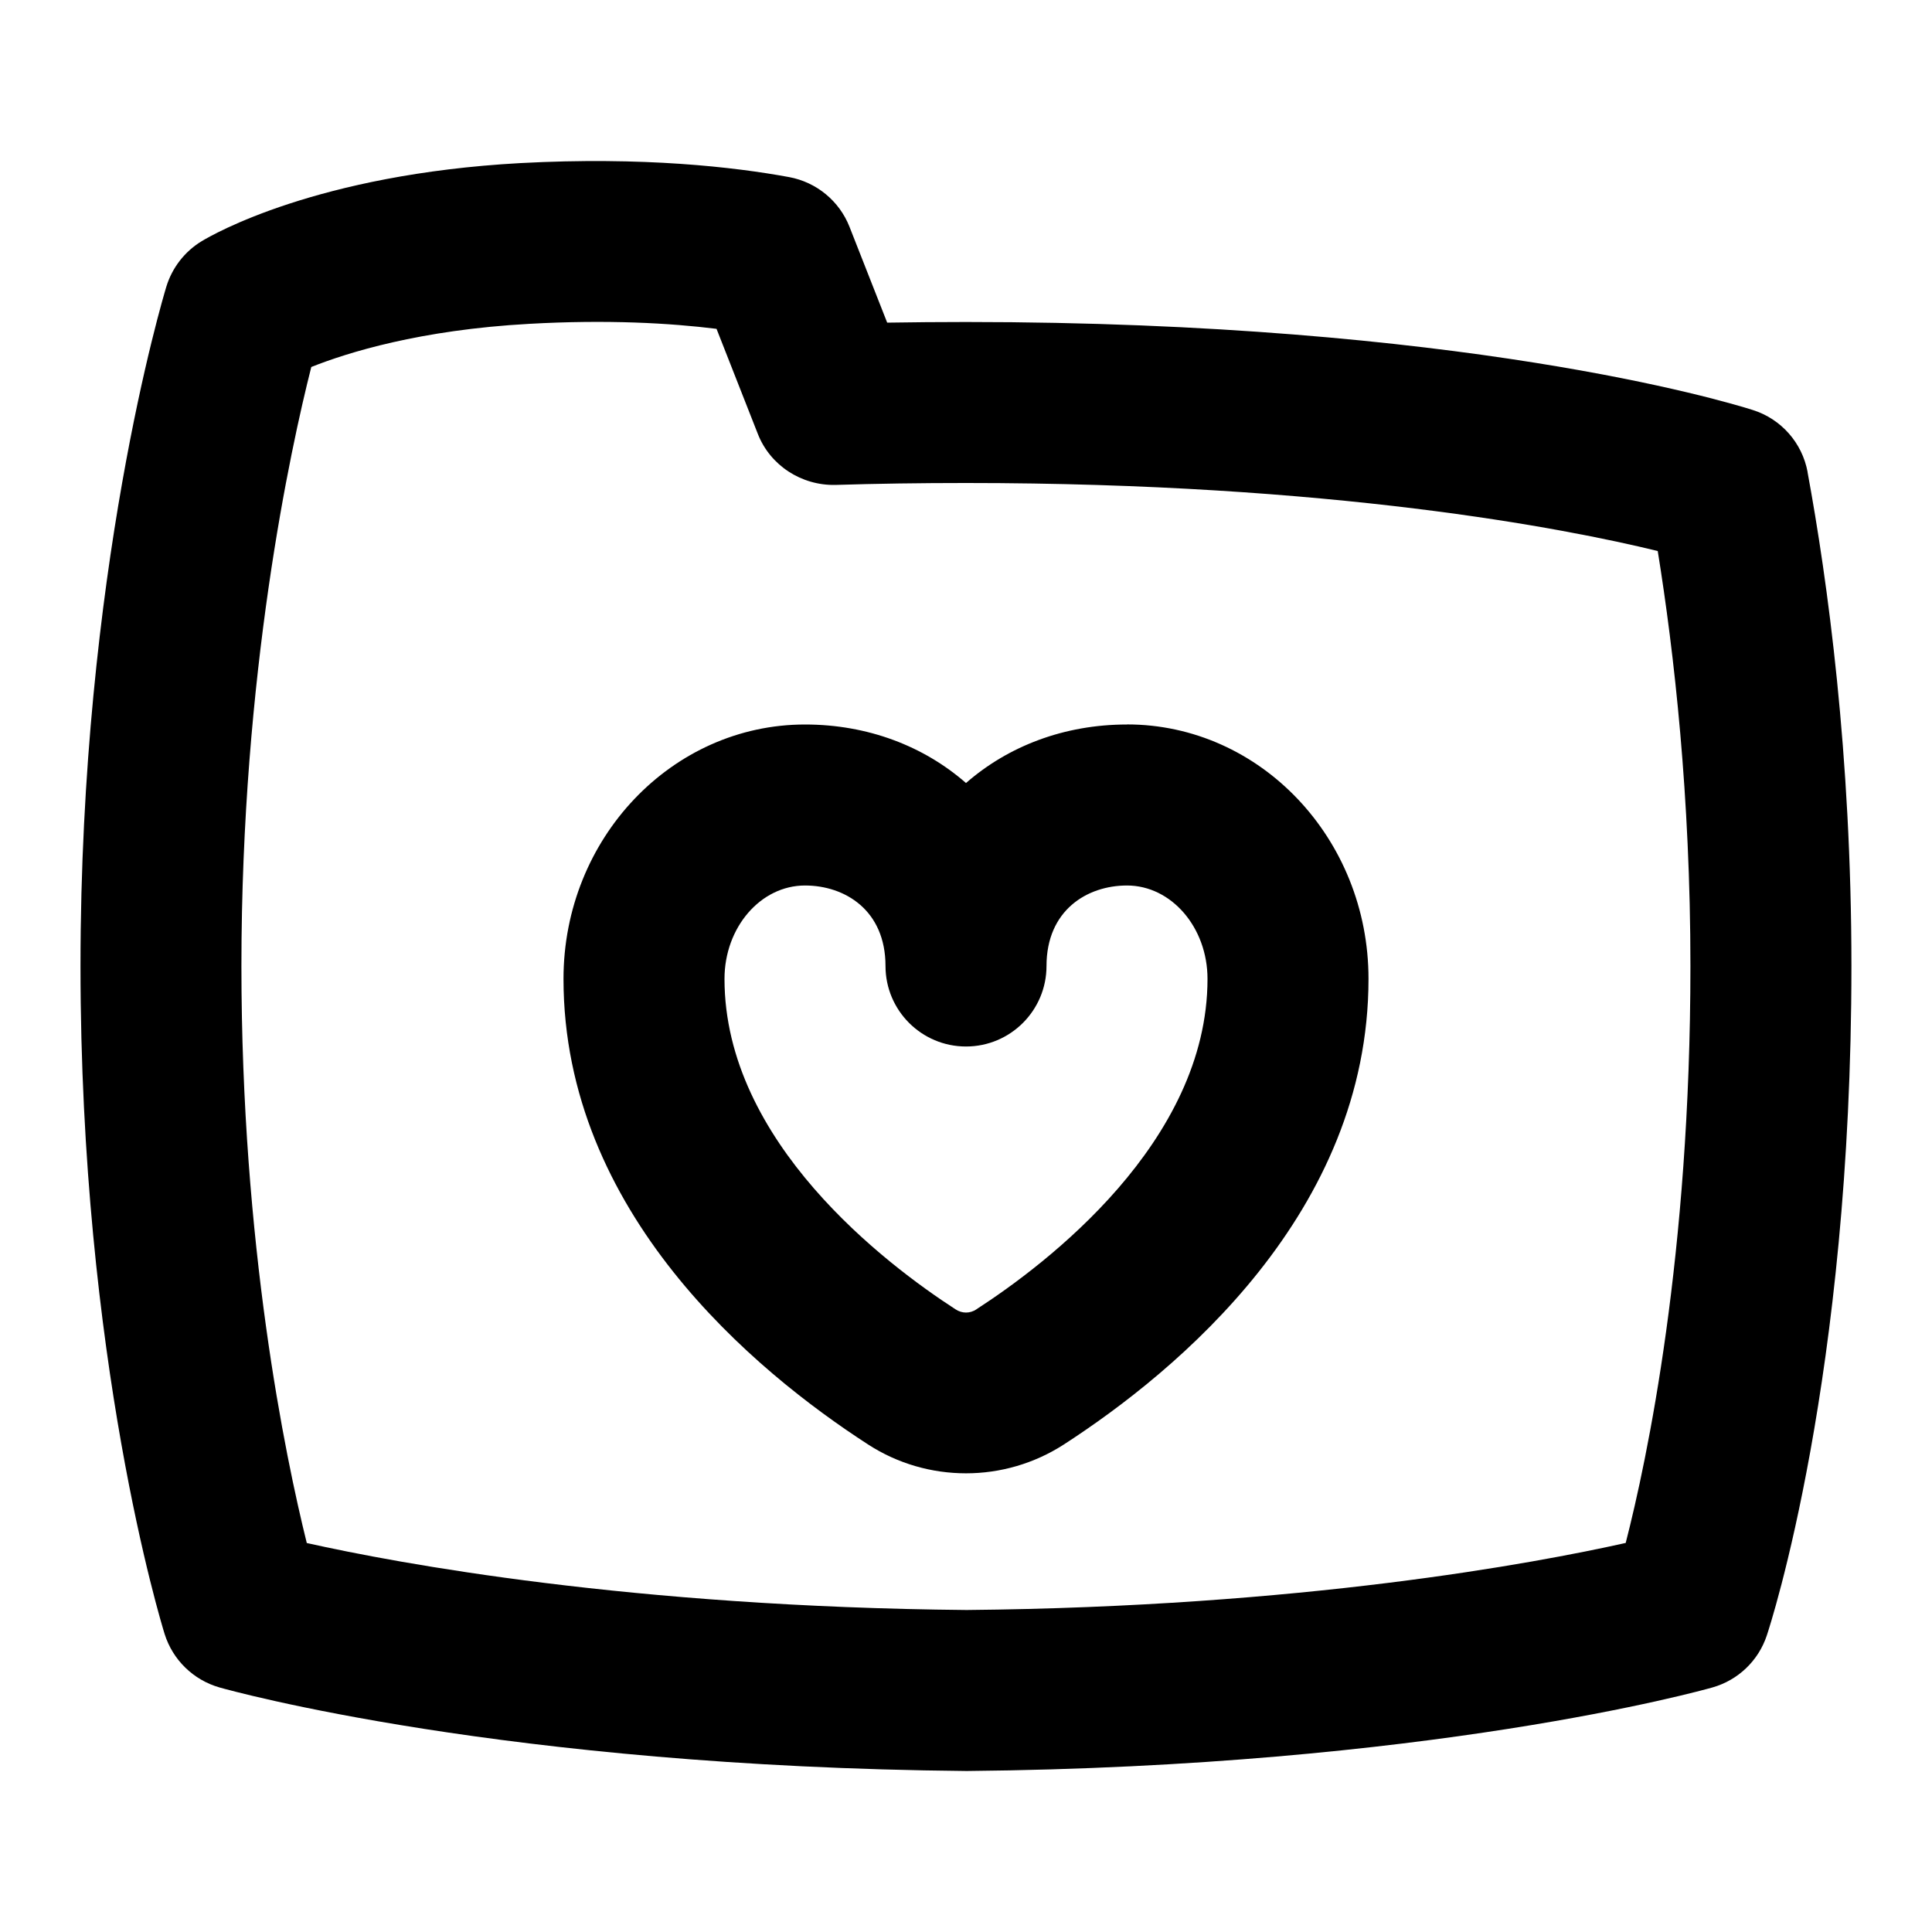 <svg id="Layer_1" viewBox="0 0 24 24" xmlns="http://www.w3.org/2000/svg" data-name="Layer 1"><path d="m14 9c-.782 0-1.477.27-2 .727-.523-.457-1.218-.727-2-.727-1.654 0-3 1.417-3 3.16 0 2.901 2.37 4.869 3.784 5.784.369.239.792.358 1.216.358s.847-.12 1.217-.359c1.413-.915 3.783-2.882 3.783-5.784 0-1.743-1.346-3.16-3-3.16zm-1.87 7.265c-.082.054-.179.053-.26 0-.863-.559-2.87-2.077-2.87-4.105 0-.64.449-1.16 1-1.16.498 0 1 .309 1 1 0 .552.448 1 1 1s1-.448 1-1c0-.691.502-1 1-1 .551 0 1 .521 1 1.16 0 2.028-2.007 3.546-2.87 4.104zm10.325-10.4c-.067-.364-.329-.661-.682-.772-.353-.112-3.629-1.093-9.773-1.093-.335 0-.662.003-.979.008l-.468-1.19c-.126-.321-.41-.555-.75-.618-.68-.125-1.812-.256-3.339-.174-2.525.139-3.82.886-3.96.971-.209.127-.365.328-.437.562-.043.143-1.067 3.548-1.067 8.441s1.003 8.162 1.045 8.298c.101.322.357.571.681.664.142.04 3.529.984 9.283 1.038 5.735-.054 9.123-.998 9.264-1.038.318-.09.571-.332.675-.646.043-.129 1.051-3.213 1.051-8.316 0-2.626-.296-4.786-.545-6.135zm-10.446 14.135c-4.168-.039-7.06-.578-8.198-.832-.267-1.076-.812-3.7-.812-7.168 0-3.629.61-6.424.868-7.441.449-.179 1.35-.461 2.706-.536.977-.055 1.755-.009 2.328.062l.513 1.305c.154.393.542.642.961.634.515-.016 1.057-.024 1.624-.024 4.555 0 7.438.563 8.594.845.204 1.266.406 3.049.406 5.155 0 3.593-.538 6.131-.804 7.167-1.132.253-4.024.794-8.187.833z"/></svg>